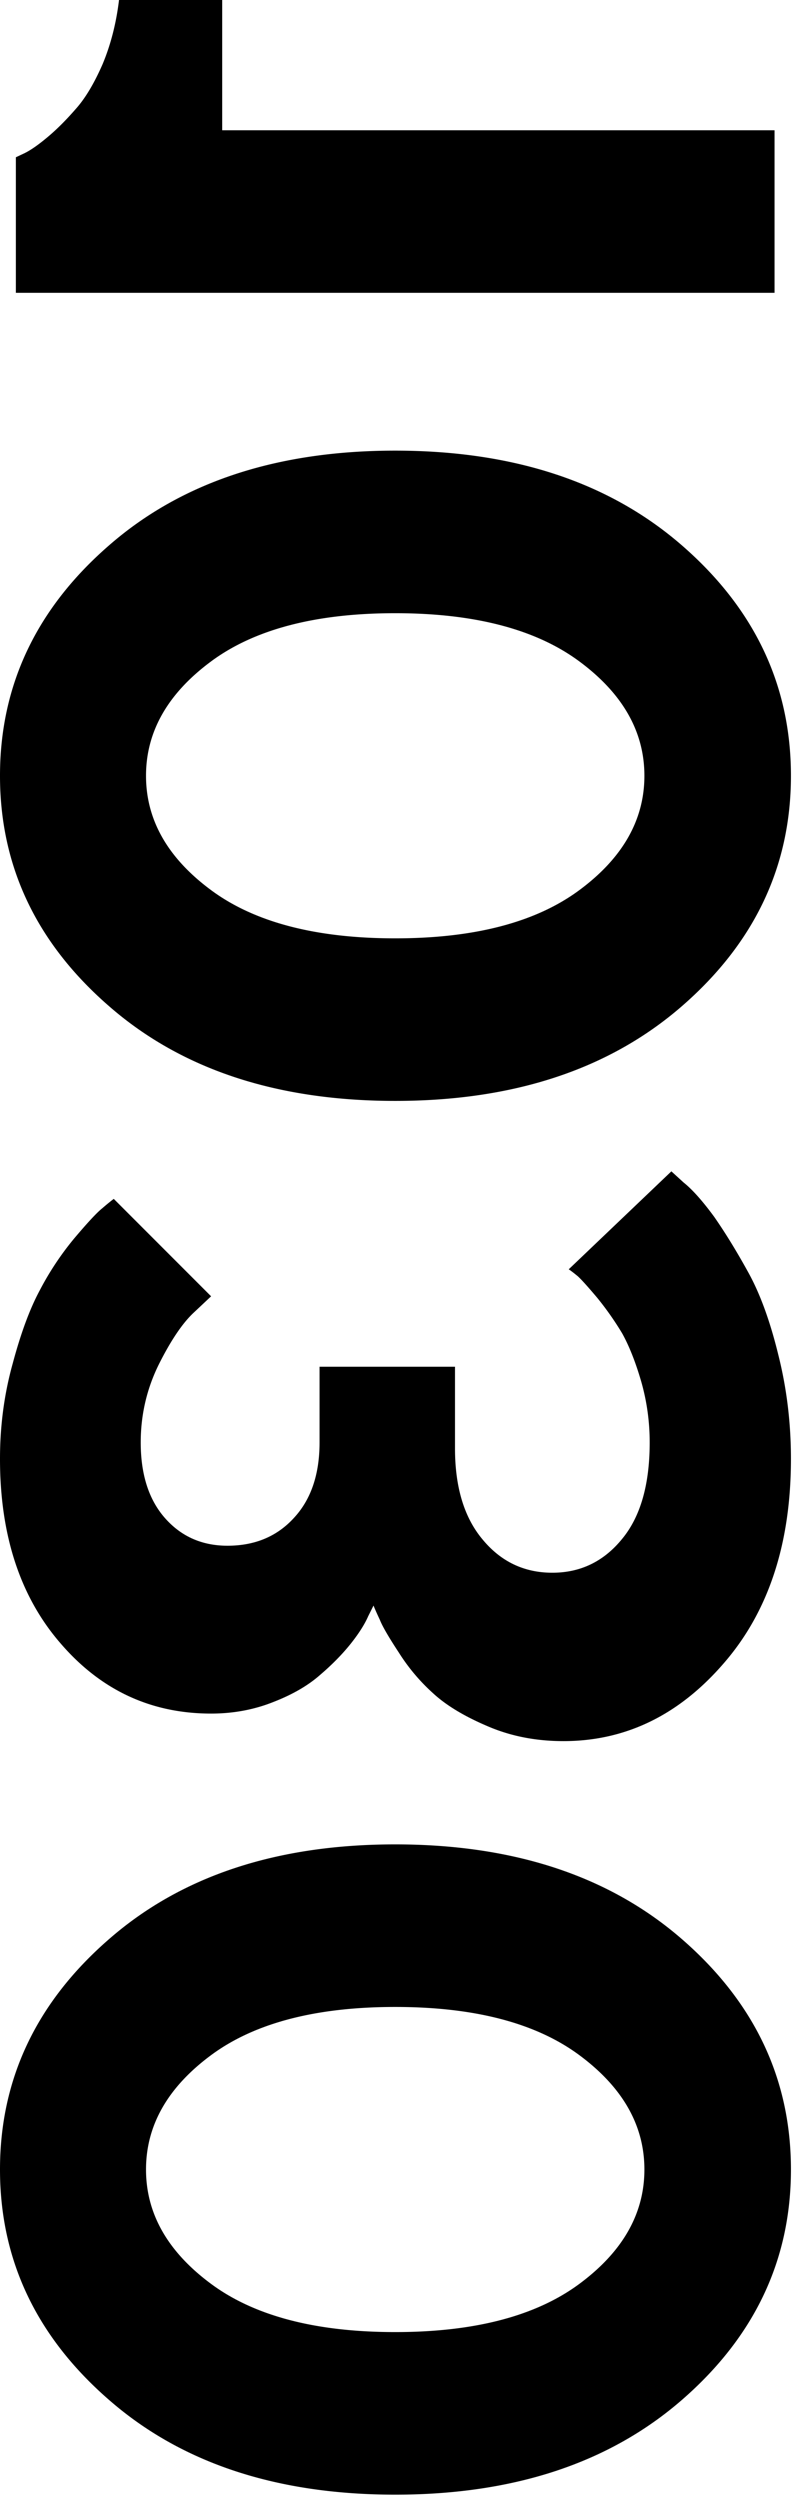 <svg viewBox="0 0 77 241" fill="none" xmlns="http://www.w3.org/2000/svg"><path d="M1.531 15.162V28.23h73.206V12.558H21.44V0h-9.955c-.272 2.246-.8 4.305-1.582 6.177-.817 1.872-1.685 3.318-2.604 4.34-.919 1.054-1.804 1.94-2.654 2.654-.885.748-1.634 1.276-2.247 1.582l-.868.409zM20.369 63.76c4.186-3.096 10.108-4.645 17.765-4.645s13.58 1.549 17.765 4.646c4.186 3.097 6.28 6.773 6.28 11.027s-2.094 7.93-6.28 11.026c-4.186 3.097-10.108 4.646-17.765 4.646s-13.58-1.549-17.765-4.646c-4.186-3.097-6.28-6.772-6.28-11.026s2.094-7.93 6.28-11.027zm-9.853 33.234c6.977 6.092 16.183 9.138 27.618 9.138 11.435 0 20.658-3.046 27.669-9.138 7.01-6.092 10.516-13.494 10.516-22.206 0-8.713-3.505-16.115-10.516-22.207-7.01-6.092-16.234-9.138-27.669-9.138-11.435 0-20.641 3.046-27.618 9.138C3.506 58.673 0 66.075 0 74.788 0 83.5 3.505 90.902 10.516 96.994zM36.041 154.782c.136.341.34.8.613 1.379.238.612.85 1.667 1.837 3.165a18.67 18.67 0 003.319 3.931c1.259 1.157 3.011 2.212 5.258 3.165 2.212.953 4.645 1.429 7.3 1.429 5.99 0 11.146-2.501 15.468-7.504 4.322-4.969 6.483-11.537 6.483-19.705 0-3.472-.408-6.824-1.225-10.057-.783-3.199-1.736-5.82-2.859-7.862s-2.229-3.846-3.318-5.411c-1.123-1.532-2.11-2.638-2.96-3.318l-1.175-1.072-9.904 9.444c.205.136.494.357.868.664.34.306.97 1.003 1.889 2.093a29.444 29.444 0 012.4 3.42c.68 1.225 1.293 2.774 1.837 4.645.545 1.906.817 3.863.817 5.871 0 4.05-.885 7.147-2.655 9.291-1.77 2.178-4.016 3.267-6.738 3.267-2.723 0-4.97-1.072-6.739-3.216-1.77-2.11-2.654-5.037-2.654-8.78v-7.862H30.834v7.3c0 3.063-.817 5.479-2.45 7.249-1.634 1.804-3.778 2.706-6.433 2.706-2.45 0-4.458-.885-6.024-2.655-1.565-1.77-2.348-4.203-2.348-7.3 0-2.654.579-5.156 1.736-7.504 1.157-2.314 2.28-3.982 3.37-5.003l1.684-1.583-9.393-9.393a24 24 0 00-1.123.919c-.51.409-1.413 1.378-2.706 2.91a28.364 28.364 0 00-3.318 5.003c-.953 1.77-1.821 4.118-2.604 7.045C.408 134.38 0 137.443 0 140.642c0 7.385 1.957 13.324 5.87 17.816 3.88 4.492 8.713 6.738 14.499 6.738 2.144 0 4.152-.374 6.024-1.123 1.837-.714 3.335-1.582 4.492-2.603 1.157-.987 2.144-1.991 2.96-3.012.784-.987 1.345-1.872 1.686-2.655l.51-1.021zM20.369 198.123c4.186-3.097 10.108-4.645 17.765-4.645s13.58 1.548 17.765 4.645c4.186 3.097 6.28 6.773 6.28 11.027s-2.094 7.93-6.28 11.027c-4.186 3.097-10.108 4.645-17.765 4.645s-13.58-1.548-17.765-4.645c-4.186-3.097-6.28-6.773-6.28-11.027s2.094-7.93 6.28-11.027zm-9.853 33.234c6.977 6.092 16.183 9.138 27.618 9.138 11.435 0 20.658-3.046 27.669-9.138 7.01-6.092 10.516-13.494 10.516-22.207 0-8.712-3.505-16.114-10.516-22.206-7.01-6.092-16.234-9.138-27.669-9.138-11.435 0-20.641 3.046-27.618 9.138C3.506 193.036 0 200.438 0 209.15c0 8.713 3.505 16.115 10.516 22.207z" fill="#000"/></svg>